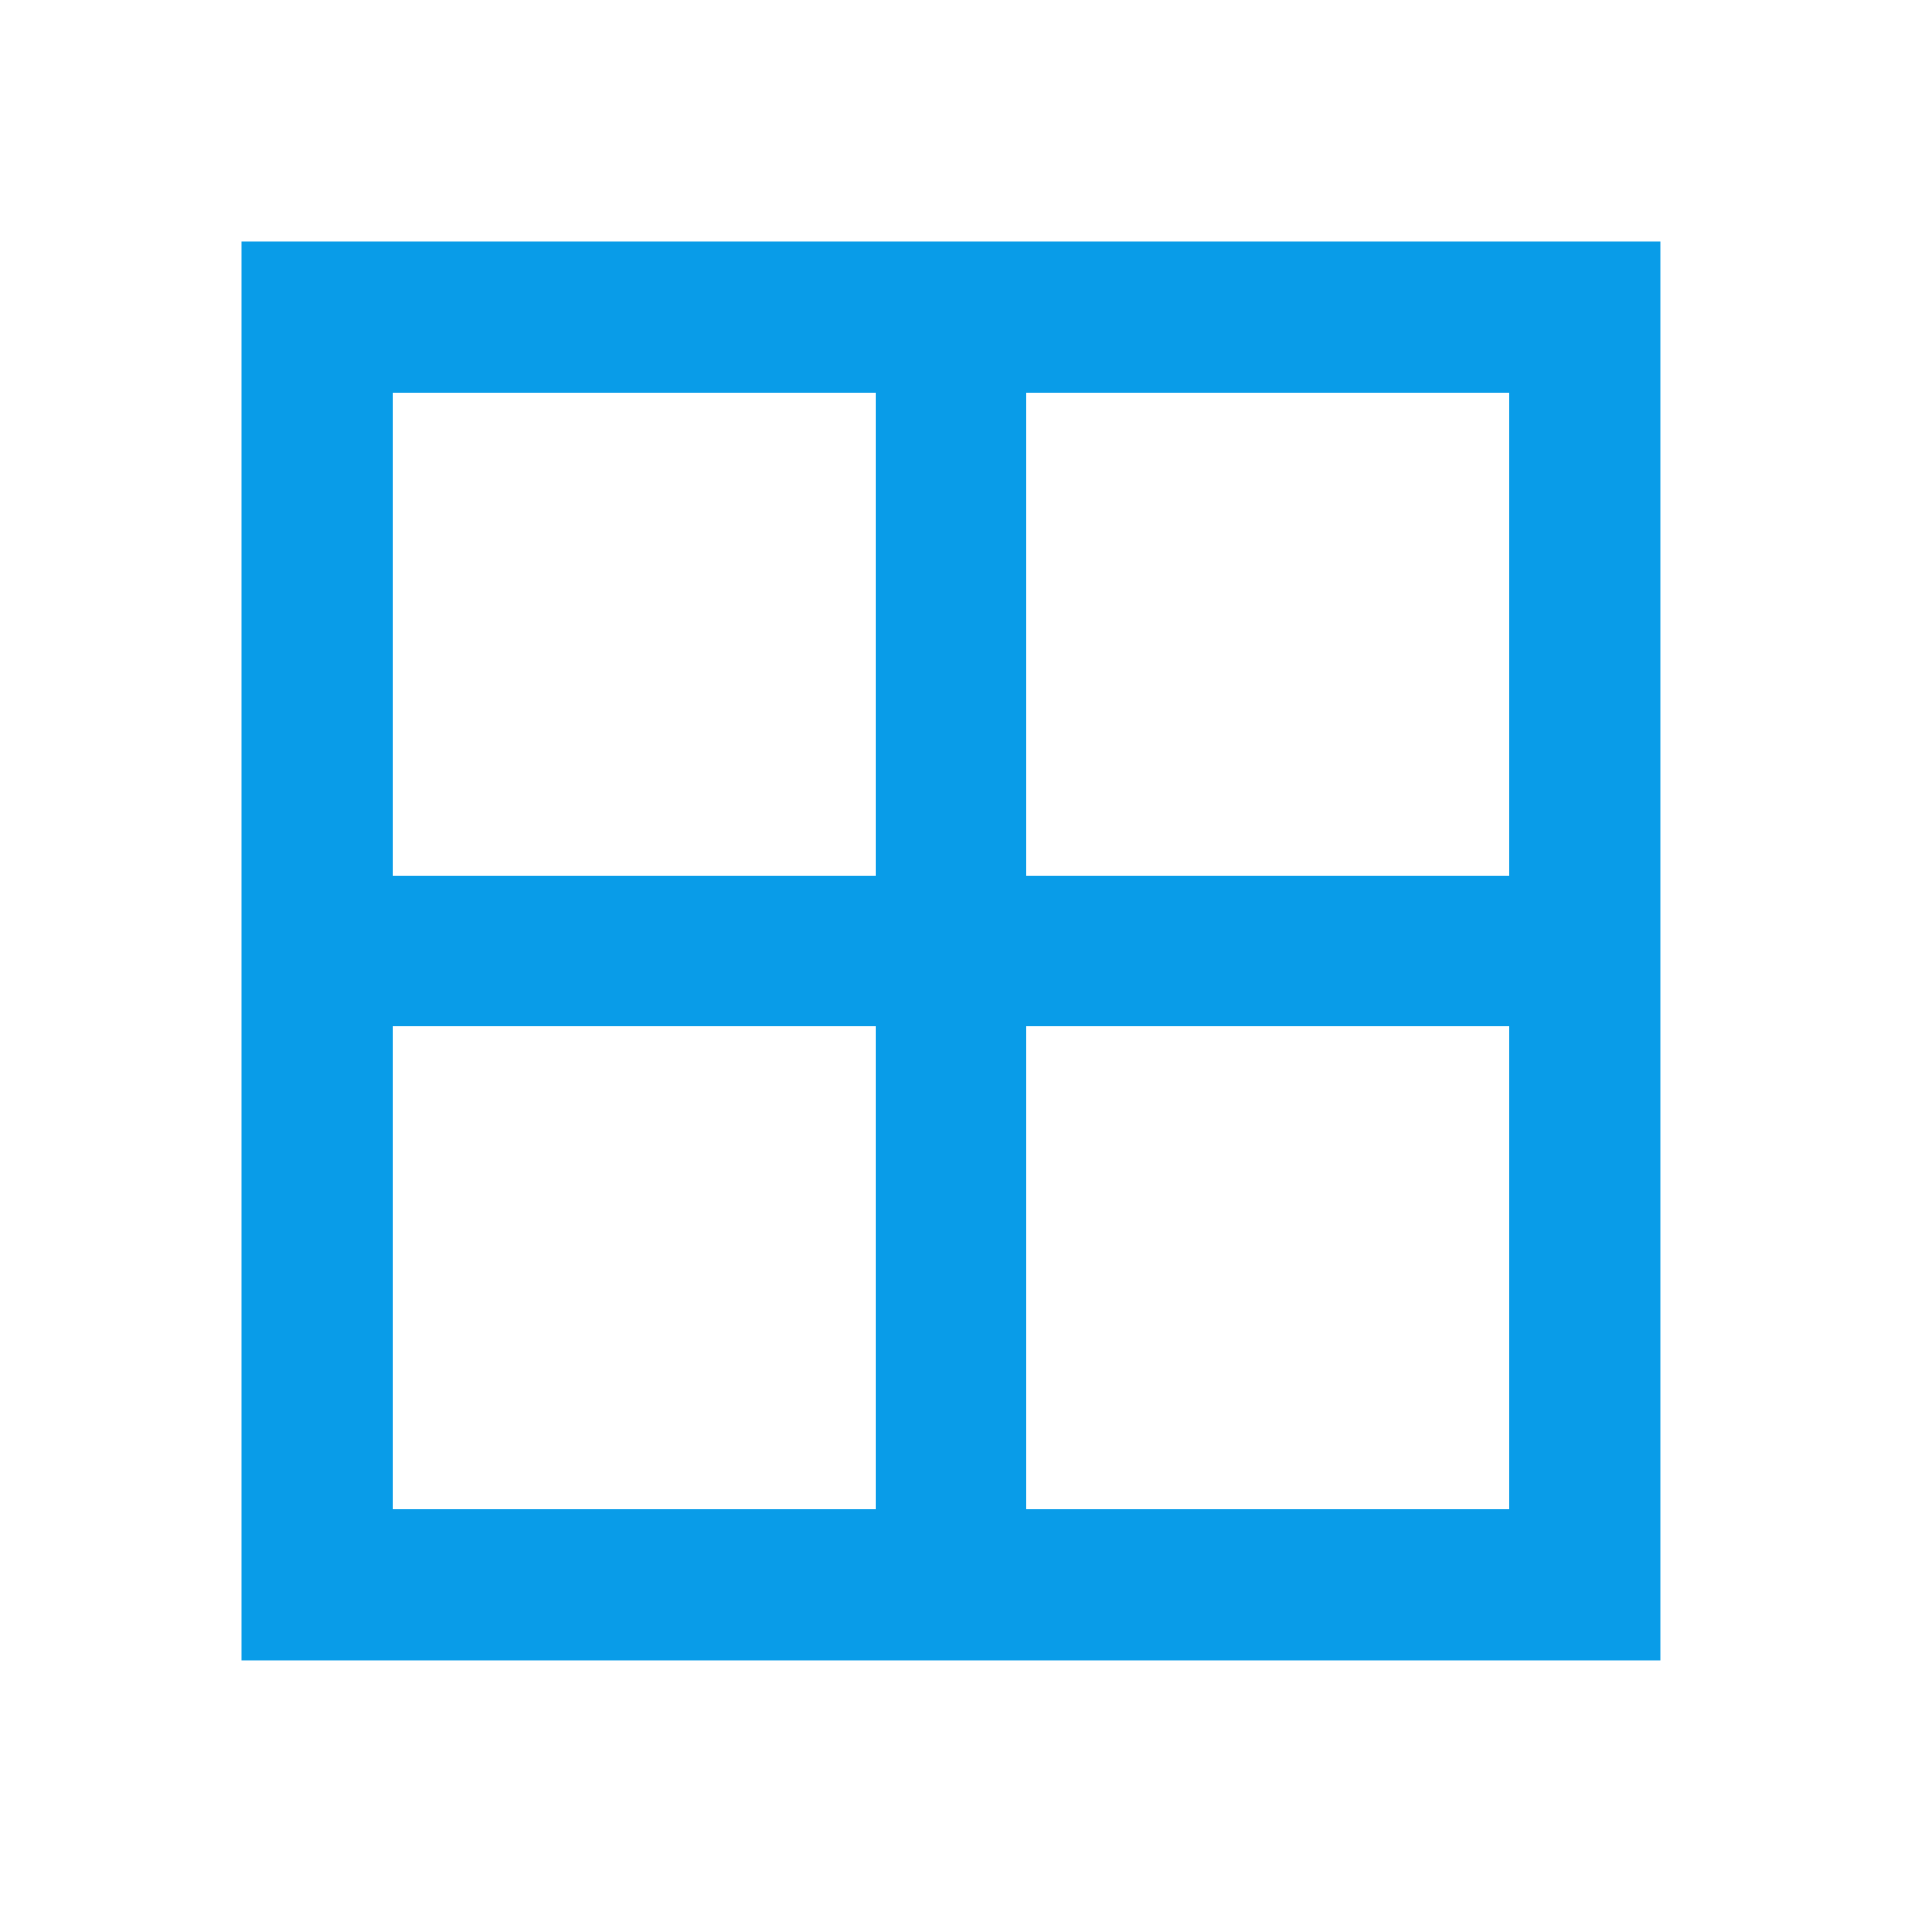 <?xml version="1.0" standalone="no"?><!DOCTYPE svg PUBLIC "-//W3C//DTD SVG 1.1//EN" "http://www.w3.org/Graphics/SVG/1.1/DTD/svg11.dtd"><svg t="1712137922461" class="icon" viewBox="0 0 1024 1024" version="1.1" xmlns="http://www.w3.org/2000/svg" p-id="4716" width="128" height="128" xmlns:xlink="http://www.w3.org/1999/xlink"><path d="M128 128v752h752V128H128z m336 672H208V544h256v256z m0-336H208V208h256v256z m336 336H544V544h256v256z m0-336H544V208h256v256z" fill="#099ce8" p-id="4717"></path></svg>